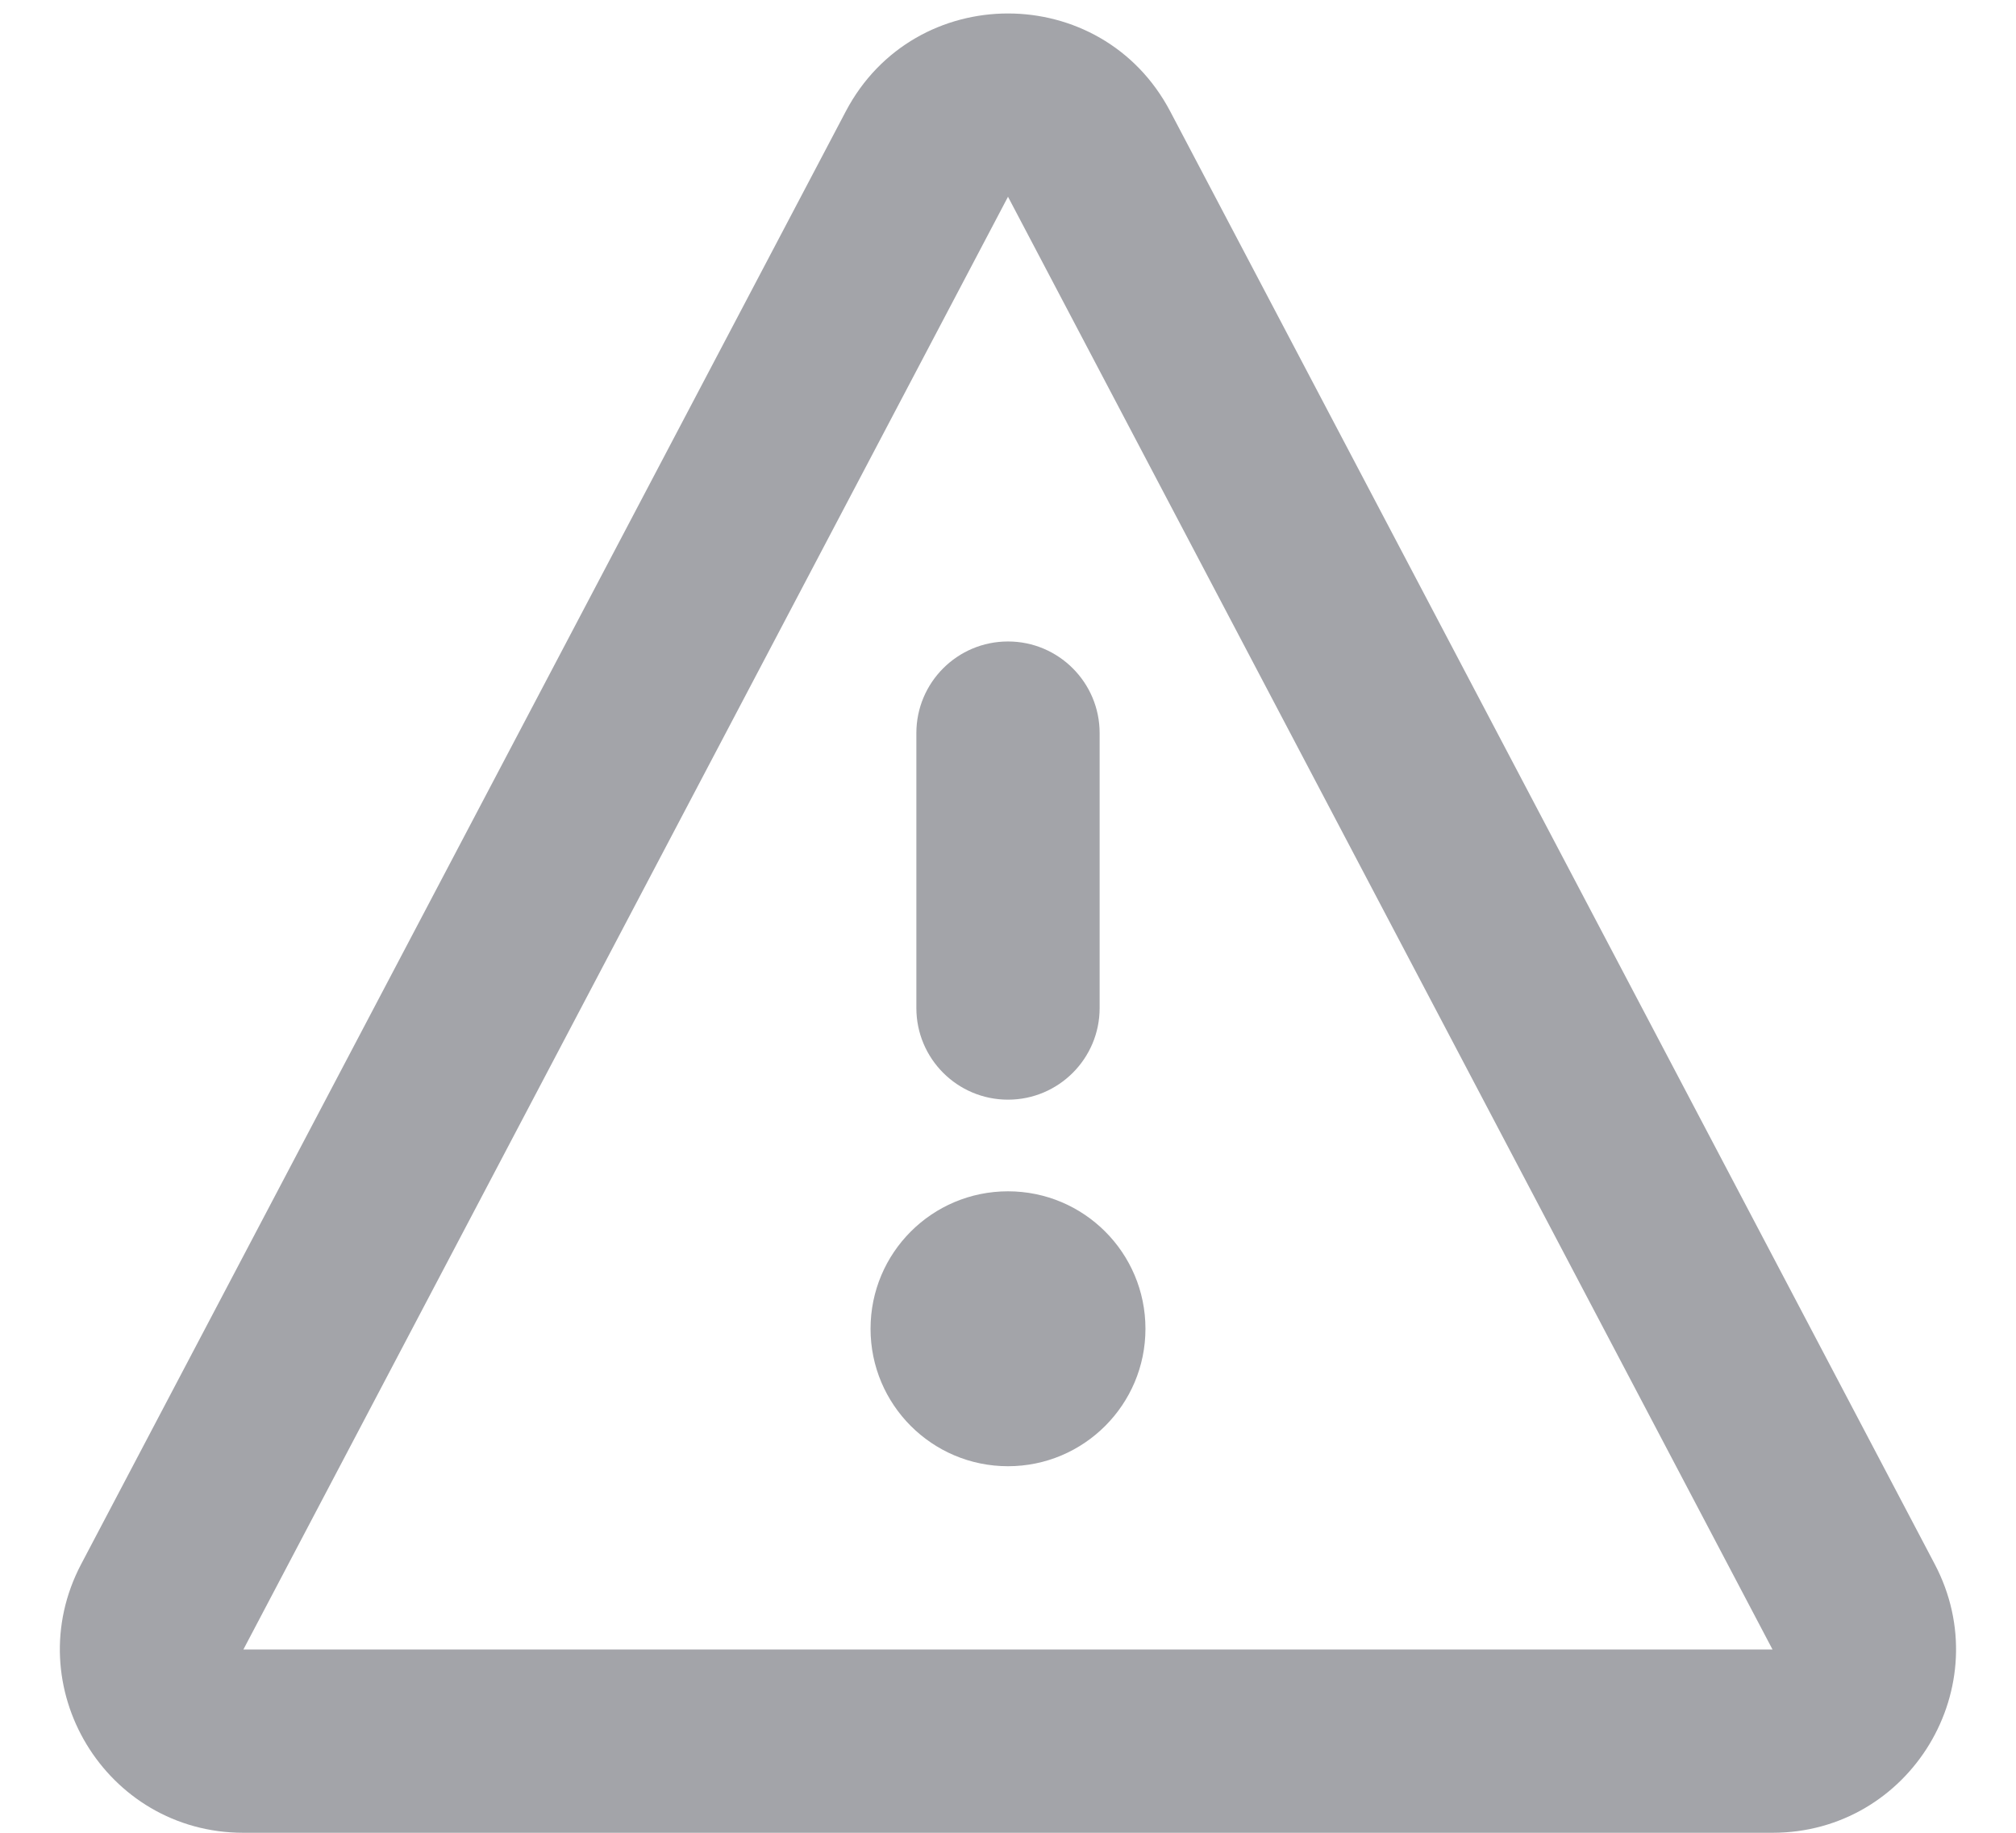 <svg width="22" height="20" viewBox="0 0 22 20" fill="none" xmlns="http://www.w3.org/2000/svg">
<path d="M11 12C10.447 12 10 11.552 10 11V8C10 7.448 10.447 7 11 7C11.552 7 12 7.448 12 8V11C12 11.552 11.552 12 11 12Z" fill="#A3A4A9"/>
<path d="M9.5 14.5C9.5 13.671 10.171 13 11 13C11.828 13 12.5 13.671 12.5 14.5C12.5 15.328 11.828 16 11 16C10.171 16 9.5 15.328 9.5 14.5Z" fill="#A3A4A9"/>
<path d="M9.23 1.215C9.98 -0.209 12.02 -0.209 12.77 1.215L21.113 17.068C21.814 18.4 20.848 20 19.343 20H2.656C1.151 20 0.185 18.4 0.886 17.068L9.23 1.215ZM19.343 18L11 2.147L2.656 18L19.343 18Z" fill="#A3A4A9"/>
</svg>

